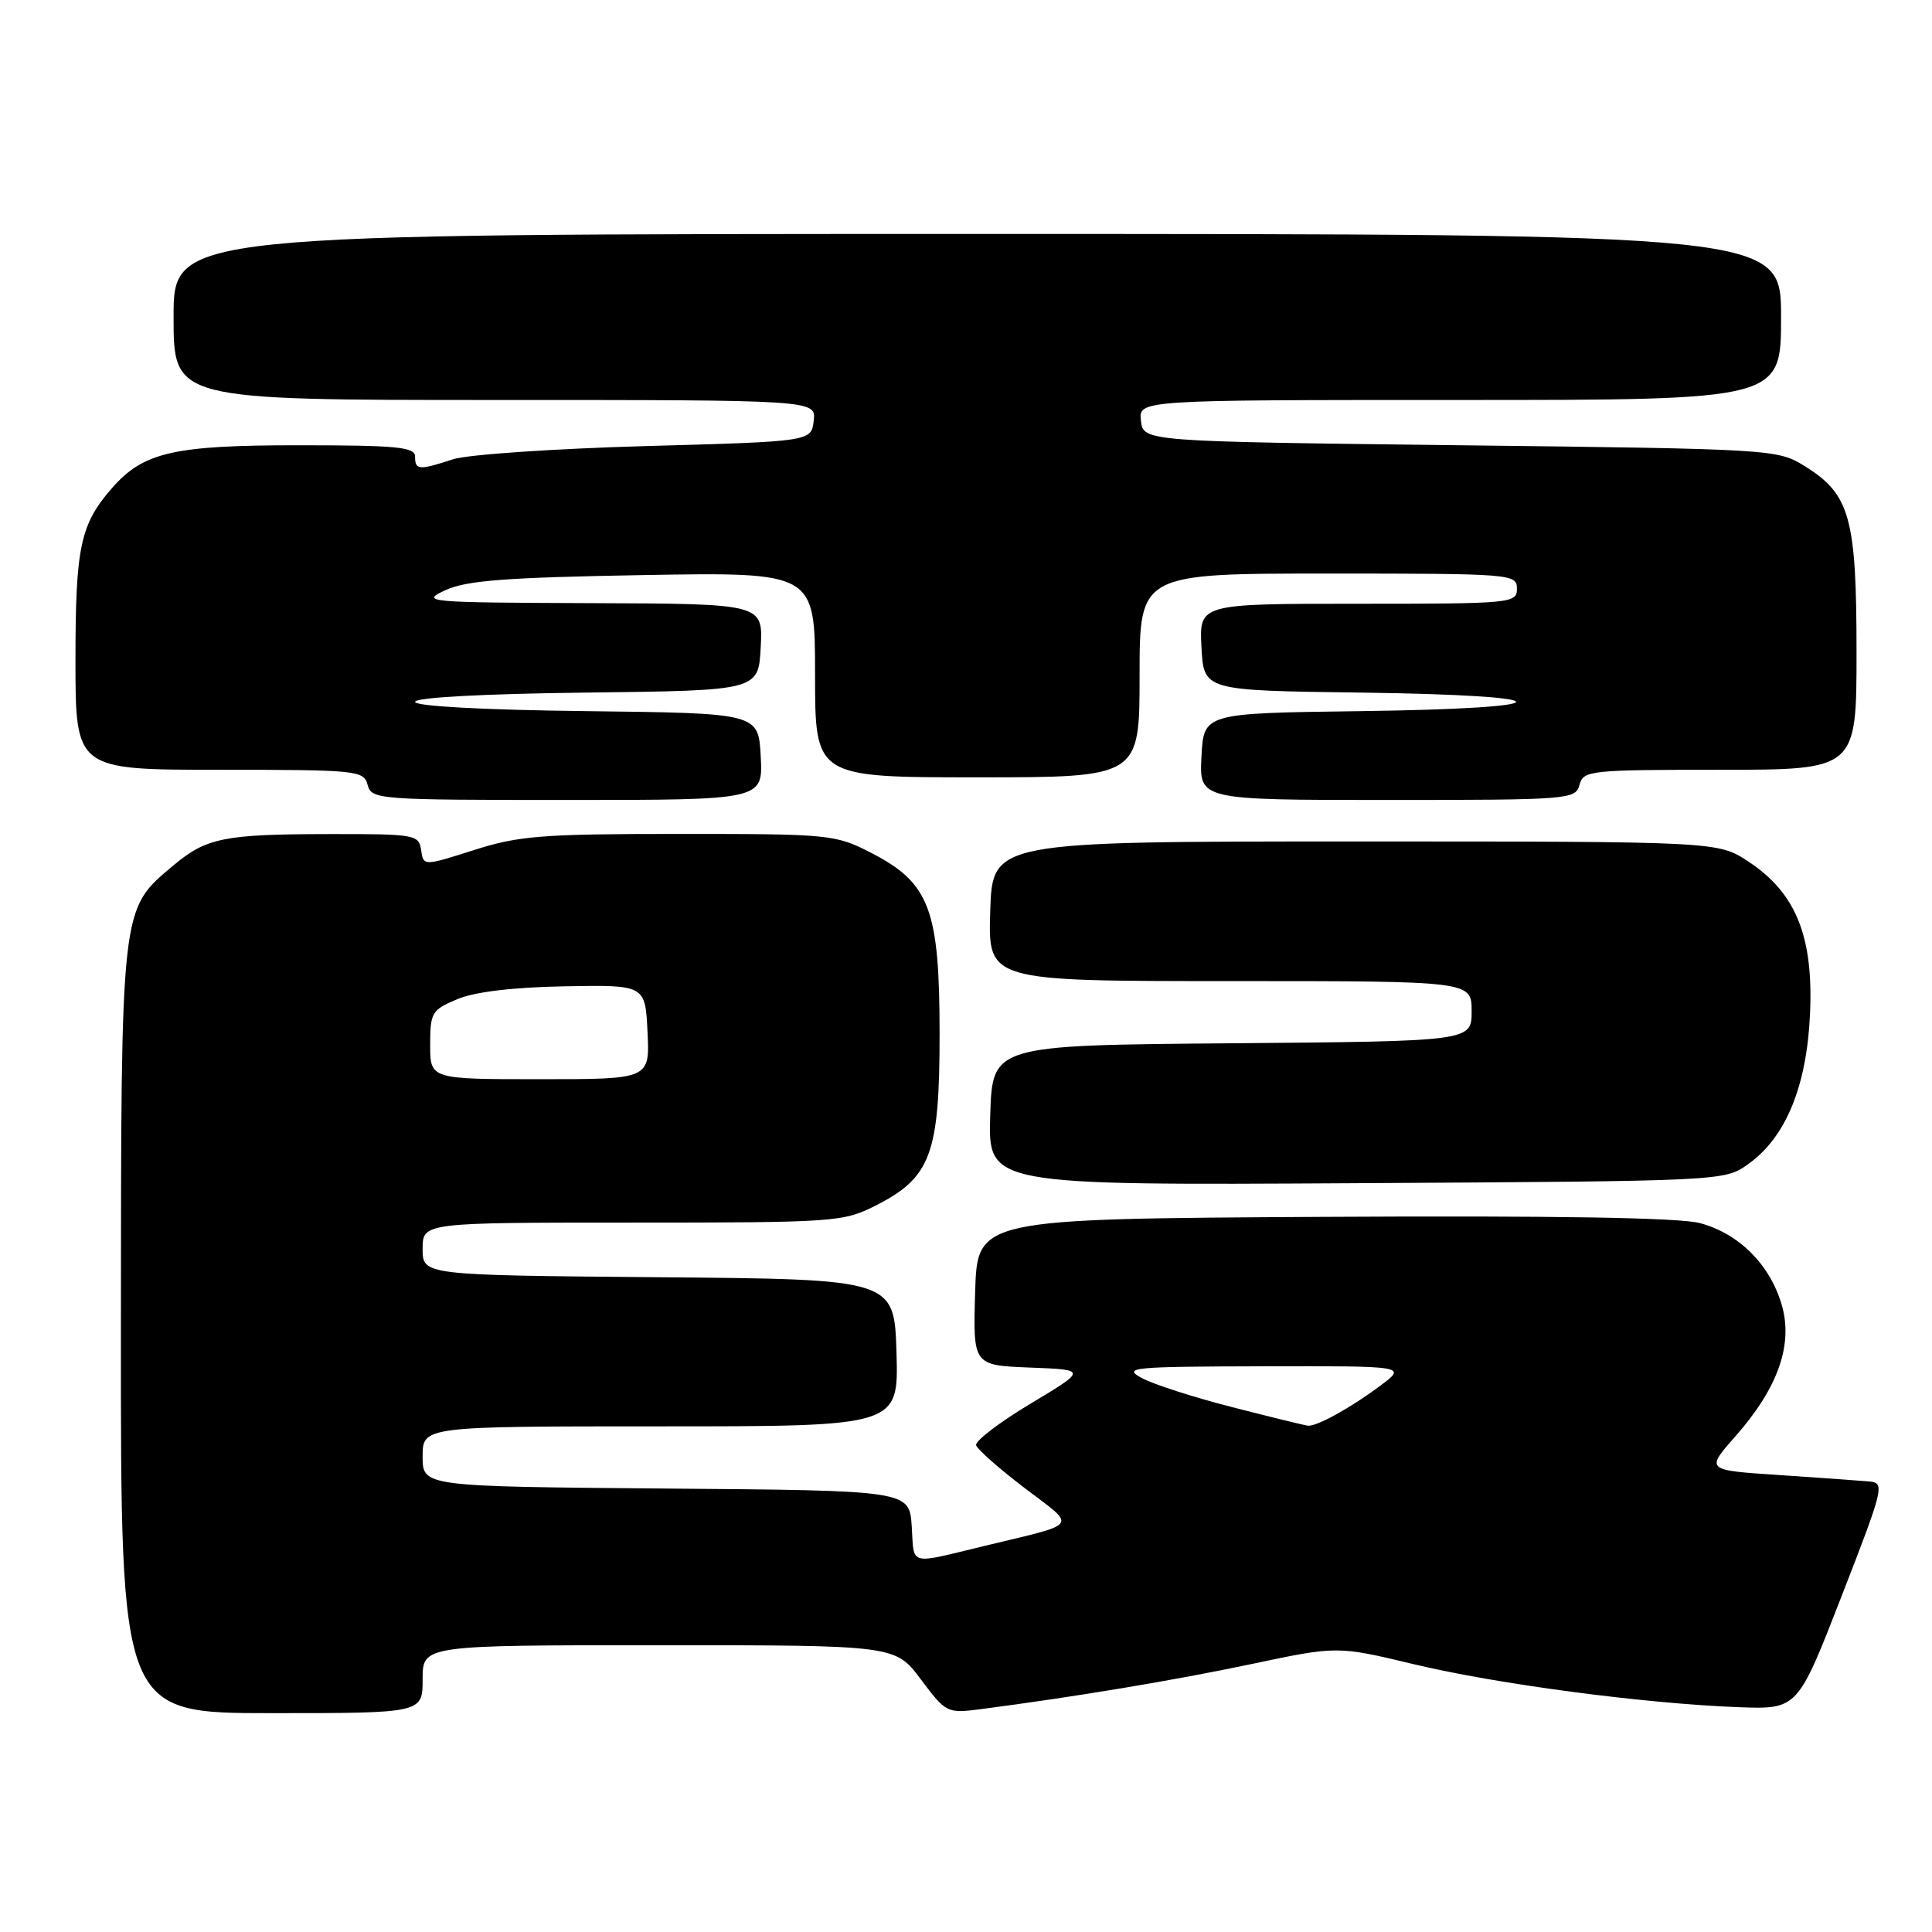 <?xml version="1.0" encoding="UTF-8" standalone="no"?>
<!DOCTYPE svg PUBLIC "-//W3C//DTD SVG 1.1//EN" "http://www.w3.org/Graphics/SVG/1.1/DTD/svg11.dtd" >
<svg xmlns="http://www.w3.org/2000/svg" xmlns:xlink="http://www.w3.org/1999/xlink" version="1.1" viewBox="0 0 256 256">
 <g >
 <path fill="currentColor"
d=" M 56.00 222.50 C 56.00 218.00 56.00 218.00 87.31 218.00 C 118.63 218.00 118.63 218.00 122.02 222.53 C 125.36 226.98 125.50 227.05 129.96 226.47 C 142.48 224.84 155.62 222.65 165.85 220.49 C 177.20 218.09 177.20 218.09 187.35 220.52 C 198.38 223.16 217.90 225.74 230.35 226.21 C 238.19 226.50 238.19 226.50 244.02 211.50 C 249.63 197.08 249.77 196.49 247.68 196.30 C 246.48 196.19 241.11 195.81 235.75 195.45 C 225.99 194.81 225.99 194.81 229.95 190.32 C 235.64 183.86 237.65 178.10 236.06 172.80 C 234.47 167.50 230.40 163.45 225.26 162.07 C 222.54 161.34 206.14 161.07 175.36 161.24 C 129.50 161.50 129.50 161.50 129.21 171.21 C 128.93 180.91 128.93 180.91 136.48 181.21 C 144.04 181.50 144.04 181.50 136.54 186.00 C 132.42 188.47 129.18 190.95 129.34 191.50 C 129.50 192.05 132.41 194.62 135.82 197.21 C 142.72 202.46 143.22 201.76 130.50 204.83 C 120.23 207.31 121.15 207.56 120.81 202.26 C 120.50 197.50 120.50 197.50 88.25 197.24 C 56.00 196.97 56.00 196.97 56.00 192.99 C 56.00 189.00 56.00 189.00 87.54 189.00 C 119.07 189.00 119.07 189.00 118.79 179.25 C 118.50 169.50 118.50 169.50 87.25 169.24 C 56.00 168.97 56.00 168.97 56.00 165.49 C 56.00 162.00 56.00 162.00 83.79 162.00 C 110.62 162.00 111.73 161.92 116.02 159.75 C 123.34 156.04 124.50 152.93 124.50 137.00 C 124.50 120.48 123.19 117.00 115.44 113.01 C 110.69 110.57 109.99 110.50 90.03 110.50 C 71.82 110.50 68.74 110.74 62.80 112.64 C 56.11 114.77 56.11 114.77 55.80 112.64 C 55.51 110.59 55.00 110.50 43.50 110.52 C 29.65 110.54 27.33 111.01 22.93 114.71 C 15.95 120.58 16.05 119.75 16.02 176.25 C 16.00 227.00 16.00 227.00 36.00 227.00 C 56.00 227.00 56.00 227.00 56.00 222.50 Z  M 231.66 154.24 C 236.64 150.69 239.42 143.91 239.84 134.28 C 240.29 124.07 237.97 118.33 231.70 114.18 C 227.65 111.50 227.65 111.50 179.57 111.50 C 131.50 111.50 131.50 111.50 131.21 120.75 C 130.92 130.00 130.92 130.00 162.96 130.00 C 195.00 130.00 195.00 130.00 195.00 133.99 C 195.00 137.97 195.00 137.97 163.25 138.24 C 131.50 138.50 131.50 138.50 131.21 147.78 C 130.92 157.06 130.92 157.06 179.71 156.78 C 228.50 156.50 228.50 156.50 231.66 154.24 Z  M 100.80 100.25 C 100.50 94.50 100.50 94.50 77.75 94.23 C 64.03 94.07 55.00 93.58 55.00 93.00 C 55.00 92.42 64.03 91.93 77.75 91.77 C 100.50 91.50 100.50 91.50 100.80 85.75 C 101.10 80.00 101.10 80.00 78.30 79.92 C 56.47 79.84 55.65 79.77 59.00 78.21 C 61.81 76.91 66.98 76.52 85.25 76.20 C 108.00 75.81 108.00 75.81 108.00 89.41 C 108.00 103.00 108.00 103.00 129.50 103.00 C 151.00 103.00 151.00 103.00 151.00 89.50 C 151.00 76.00 151.00 76.00 176.00 76.00 C 200.33 76.00 201.00 76.05 201.00 78.00 C 201.00 79.94 200.33 80.00 179.95 80.00 C 158.90 80.00 158.90 80.00 159.20 85.75 C 159.50 91.50 159.50 91.50 180.25 91.77 C 207.77 92.13 207.77 93.87 180.25 94.23 C 159.50 94.50 159.50 94.50 159.20 100.25 C 158.90 106.00 158.90 106.00 183.83 106.00 C 207.93 106.00 208.78 105.93 209.29 104.00 C 209.79 102.09 210.65 102.00 227.91 102.00 C 246.00 102.00 246.00 102.00 246.00 86.40 C 246.00 68.59 245.14 65.49 239.14 61.77 C 235.55 59.53 234.98 59.49 193.50 59.00 C 151.50 58.50 151.50 58.50 151.18 55.75 C 150.87 53.00 150.87 53.00 193.43 53.00 C 236.00 53.00 236.00 53.00 236.00 42.00 C 236.00 31.00 236.00 31.00 129.50 31.00 C 23.00 31.00 23.00 31.00 23.00 42.00 C 23.00 53.00 23.00 53.00 65.57 53.00 C 108.13 53.00 108.13 53.00 107.82 55.75 C 107.50 58.50 107.50 58.50 85.50 59.11 C 73.40 59.45 61.93 60.23 60.01 60.86 C 55.49 62.34 55.00 62.30 55.00 60.50 C 55.00 59.23 52.61 59.00 39.46 59.00 C 23.04 59.00 19.01 59.92 14.87 64.64 C 10.64 69.47 10.00 72.45 10.00 87.45 C 10.00 102.00 10.00 102.00 29.09 102.00 C 47.35 102.00 48.21 102.09 48.71 104.00 C 49.22 105.94 50.07 106.00 75.17 106.00 C 101.10 106.00 101.10 106.00 100.80 100.25 Z  M 163.30 186.46 C 158.23 185.17 152.83 183.43 151.30 182.60 C 148.71 181.20 149.94 181.08 167.44 181.04 C 186.39 181.00 186.39 181.00 182.94 183.58 C 178.97 186.55 174.46 189.04 173.30 188.91 C 172.86 188.86 168.36 187.76 163.30 186.46 Z  M 57.00 138.45 C 57.00 134.17 57.21 133.81 60.61 132.39 C 62.92 131.42 68.04 130.81 74.86 130.69 C 85.50 130.50 85.50 130.50 85.80 136.75 C 86.10 143.00 86.10 143.00 71.55 143.00 C 57.00 143.00 57.00 143.00 57.00 138.45 Z "/>
</g>
</svg>